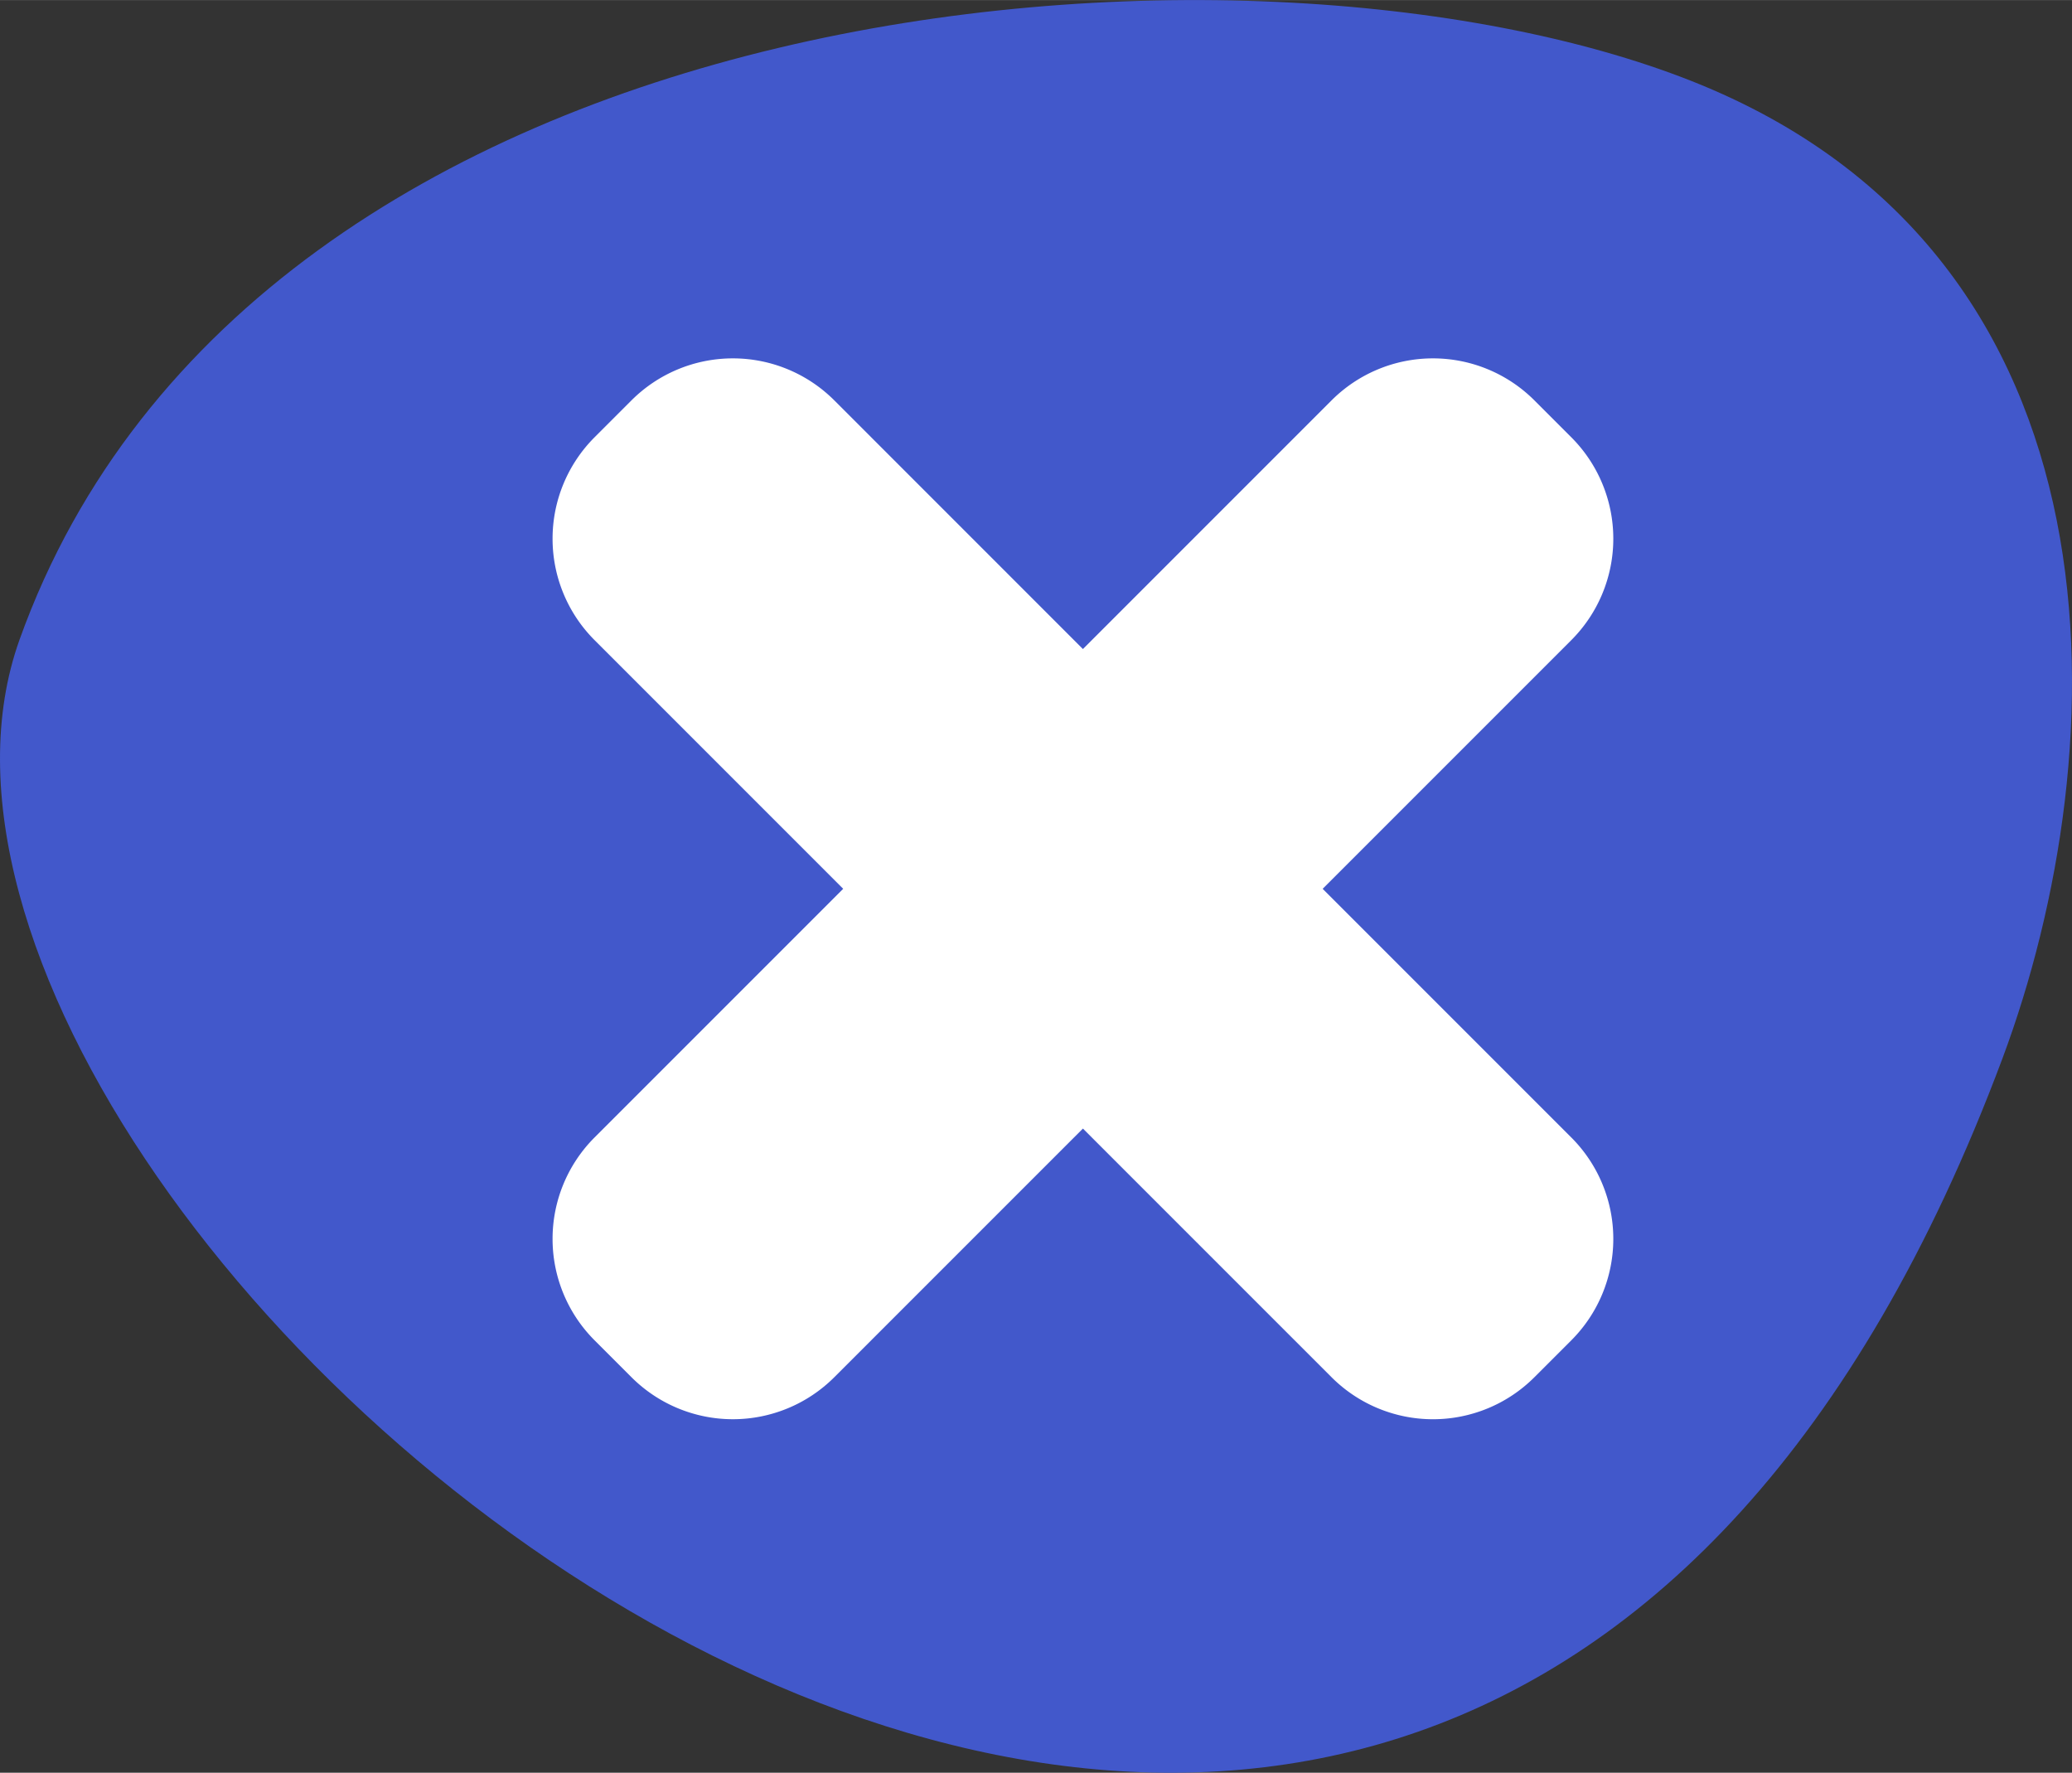<svg xmlns="http://www.w3.org/2000/svg" width="3.82cm" height="3.268cm" viewBox="0 0 108.295 92.642"><rect x="0" y="0" width="108.295" height="92.642" fill="#333333" stroke="none"/><defs><style>.cls-1{fill:#4258cb;}.cls-2{fill:#fff;}</style></defs><title>Artboard 14</title><g id="tairiazoun_" data-name="tairiazoun?"><g id="oxi"><path class="cls-1" d="M104.649,55.342c6.035-16.134,6.962-41.925-16.222-51.103S13.34-.921,1.025,33.416C-10.234,64.808,74.347,136.351,104.649,55.342Z"/><path class="cls-2" d="M69.13,46.447,82.125,33.452a7.497,7.497,0,0,0,0-10.602L80.197,20.922a7.497,7.497,0,0,0-10.602,0L56.6,33.917,43.606,20.922a7.497,7.497,0,0,0-10.602,0L31.076,22.85a7.497,7.497,0,0,0,0,10.602L44.07,46.447,31.076,59.441a7.497,7.497,0,0,0,0,10.602l1.928,1.928a7.497,7.497,0,0,0,10.602,0L56.6,58.977,69.595,71.972a7.497,7.497,0,0,0,10.602,0l1.928-1.928a7.497,7.497,0,0,0,0-10.602Z"/></g></g></svg>